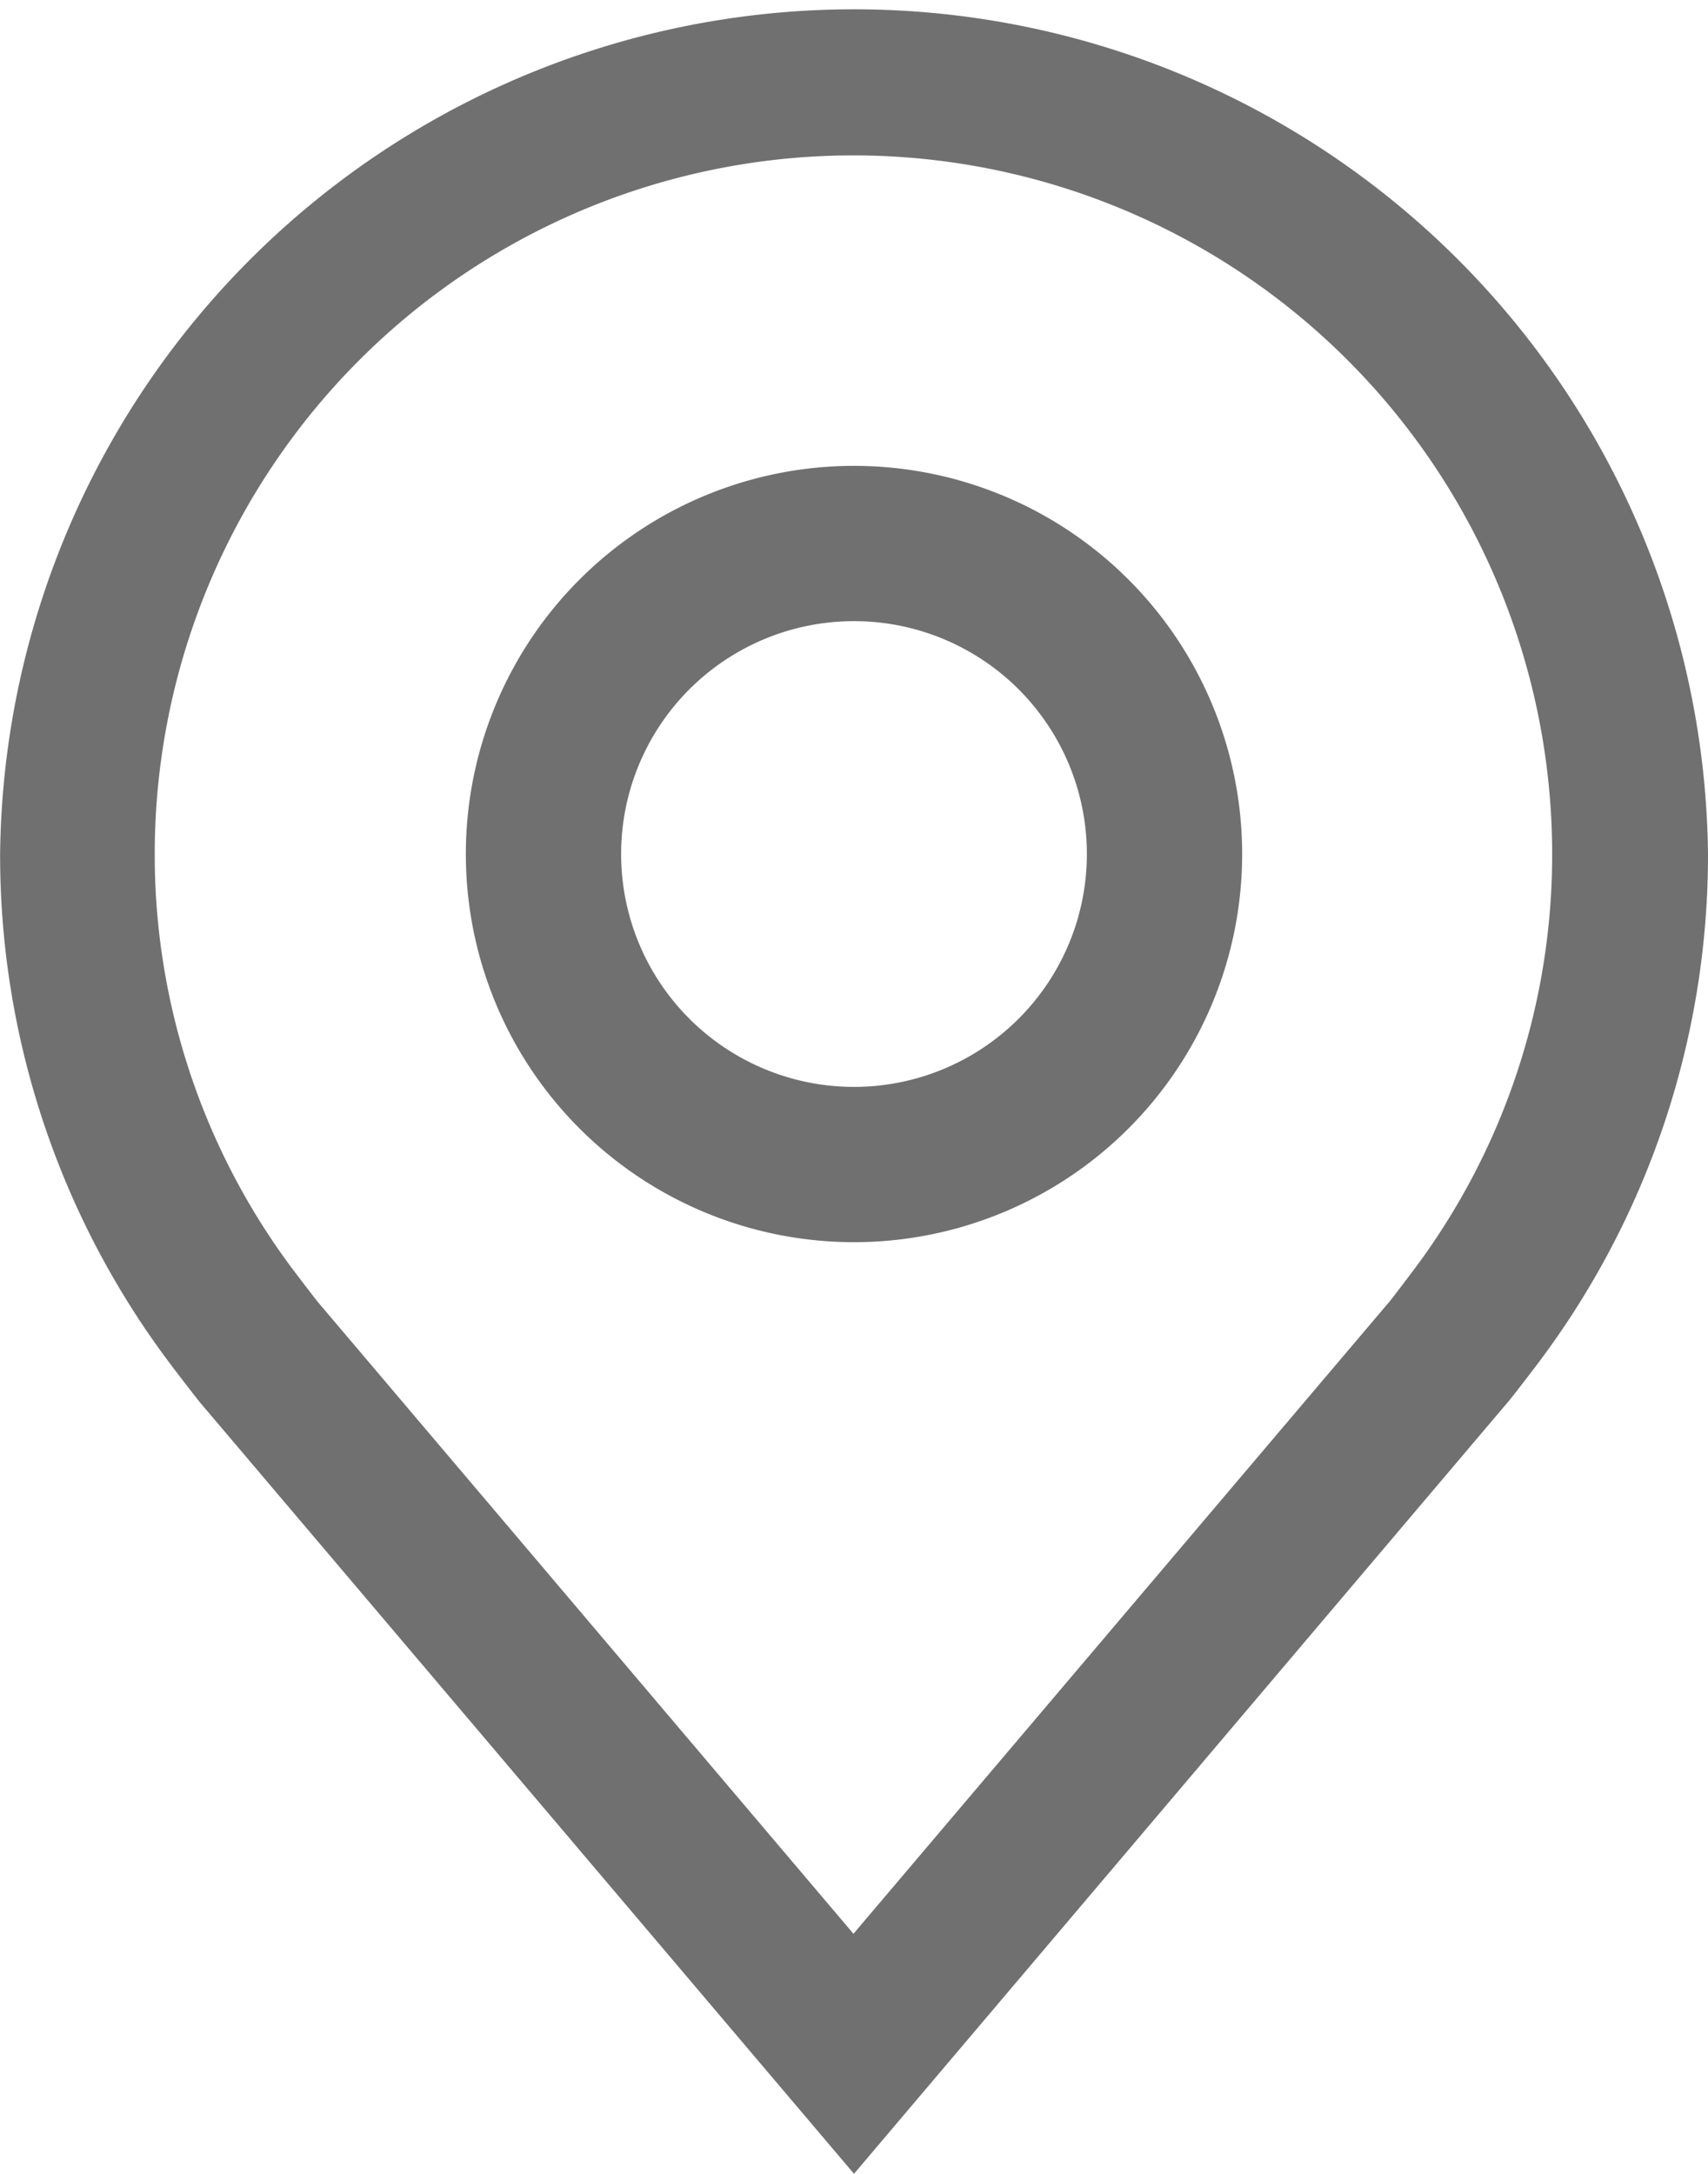 <svg xmlns="http://www.w3.org/2000/svg" width="15.322" height="19.5" viewBox="0 0 15.322 19.5"><g transform="translate(-3.75 -1.5)"><path d="M11.732,12.964a3.482,3.482,0,1,1,3.482-3.482,3.482,3.482,0,0,1-3.482,3.482Zm0-5.571a2.089,2.089,0,1,0,2.089,2.089A2.089,2.089,0,0,0,11.732,7.393Z" transform="translate(-0.321 -0.321)" fill="#707070"/><path d="M11.411,21,5.536,14.071q-.122-.156-.242-.314a7.584,7.584,0,0,1-1.543-4.6,7.661,7.661,0,0,1,15.321,0,7.58,7.58,0,0,1-1.542,4.595v0s-.209.274-.241.311ZM6.4,12.918s.163.214.2.26l4.806,5.669,4.813-5.676c.031-.038.194-.254.194-.254a6.2,6.2,0,0,0,1.261-3.755,6.268,6.268,0,1,0-12.536,0,6.2,6.2,0,0,0,1.263,3.757Z" transform="translate(0 0)" fill="#707070"/></g></svg>